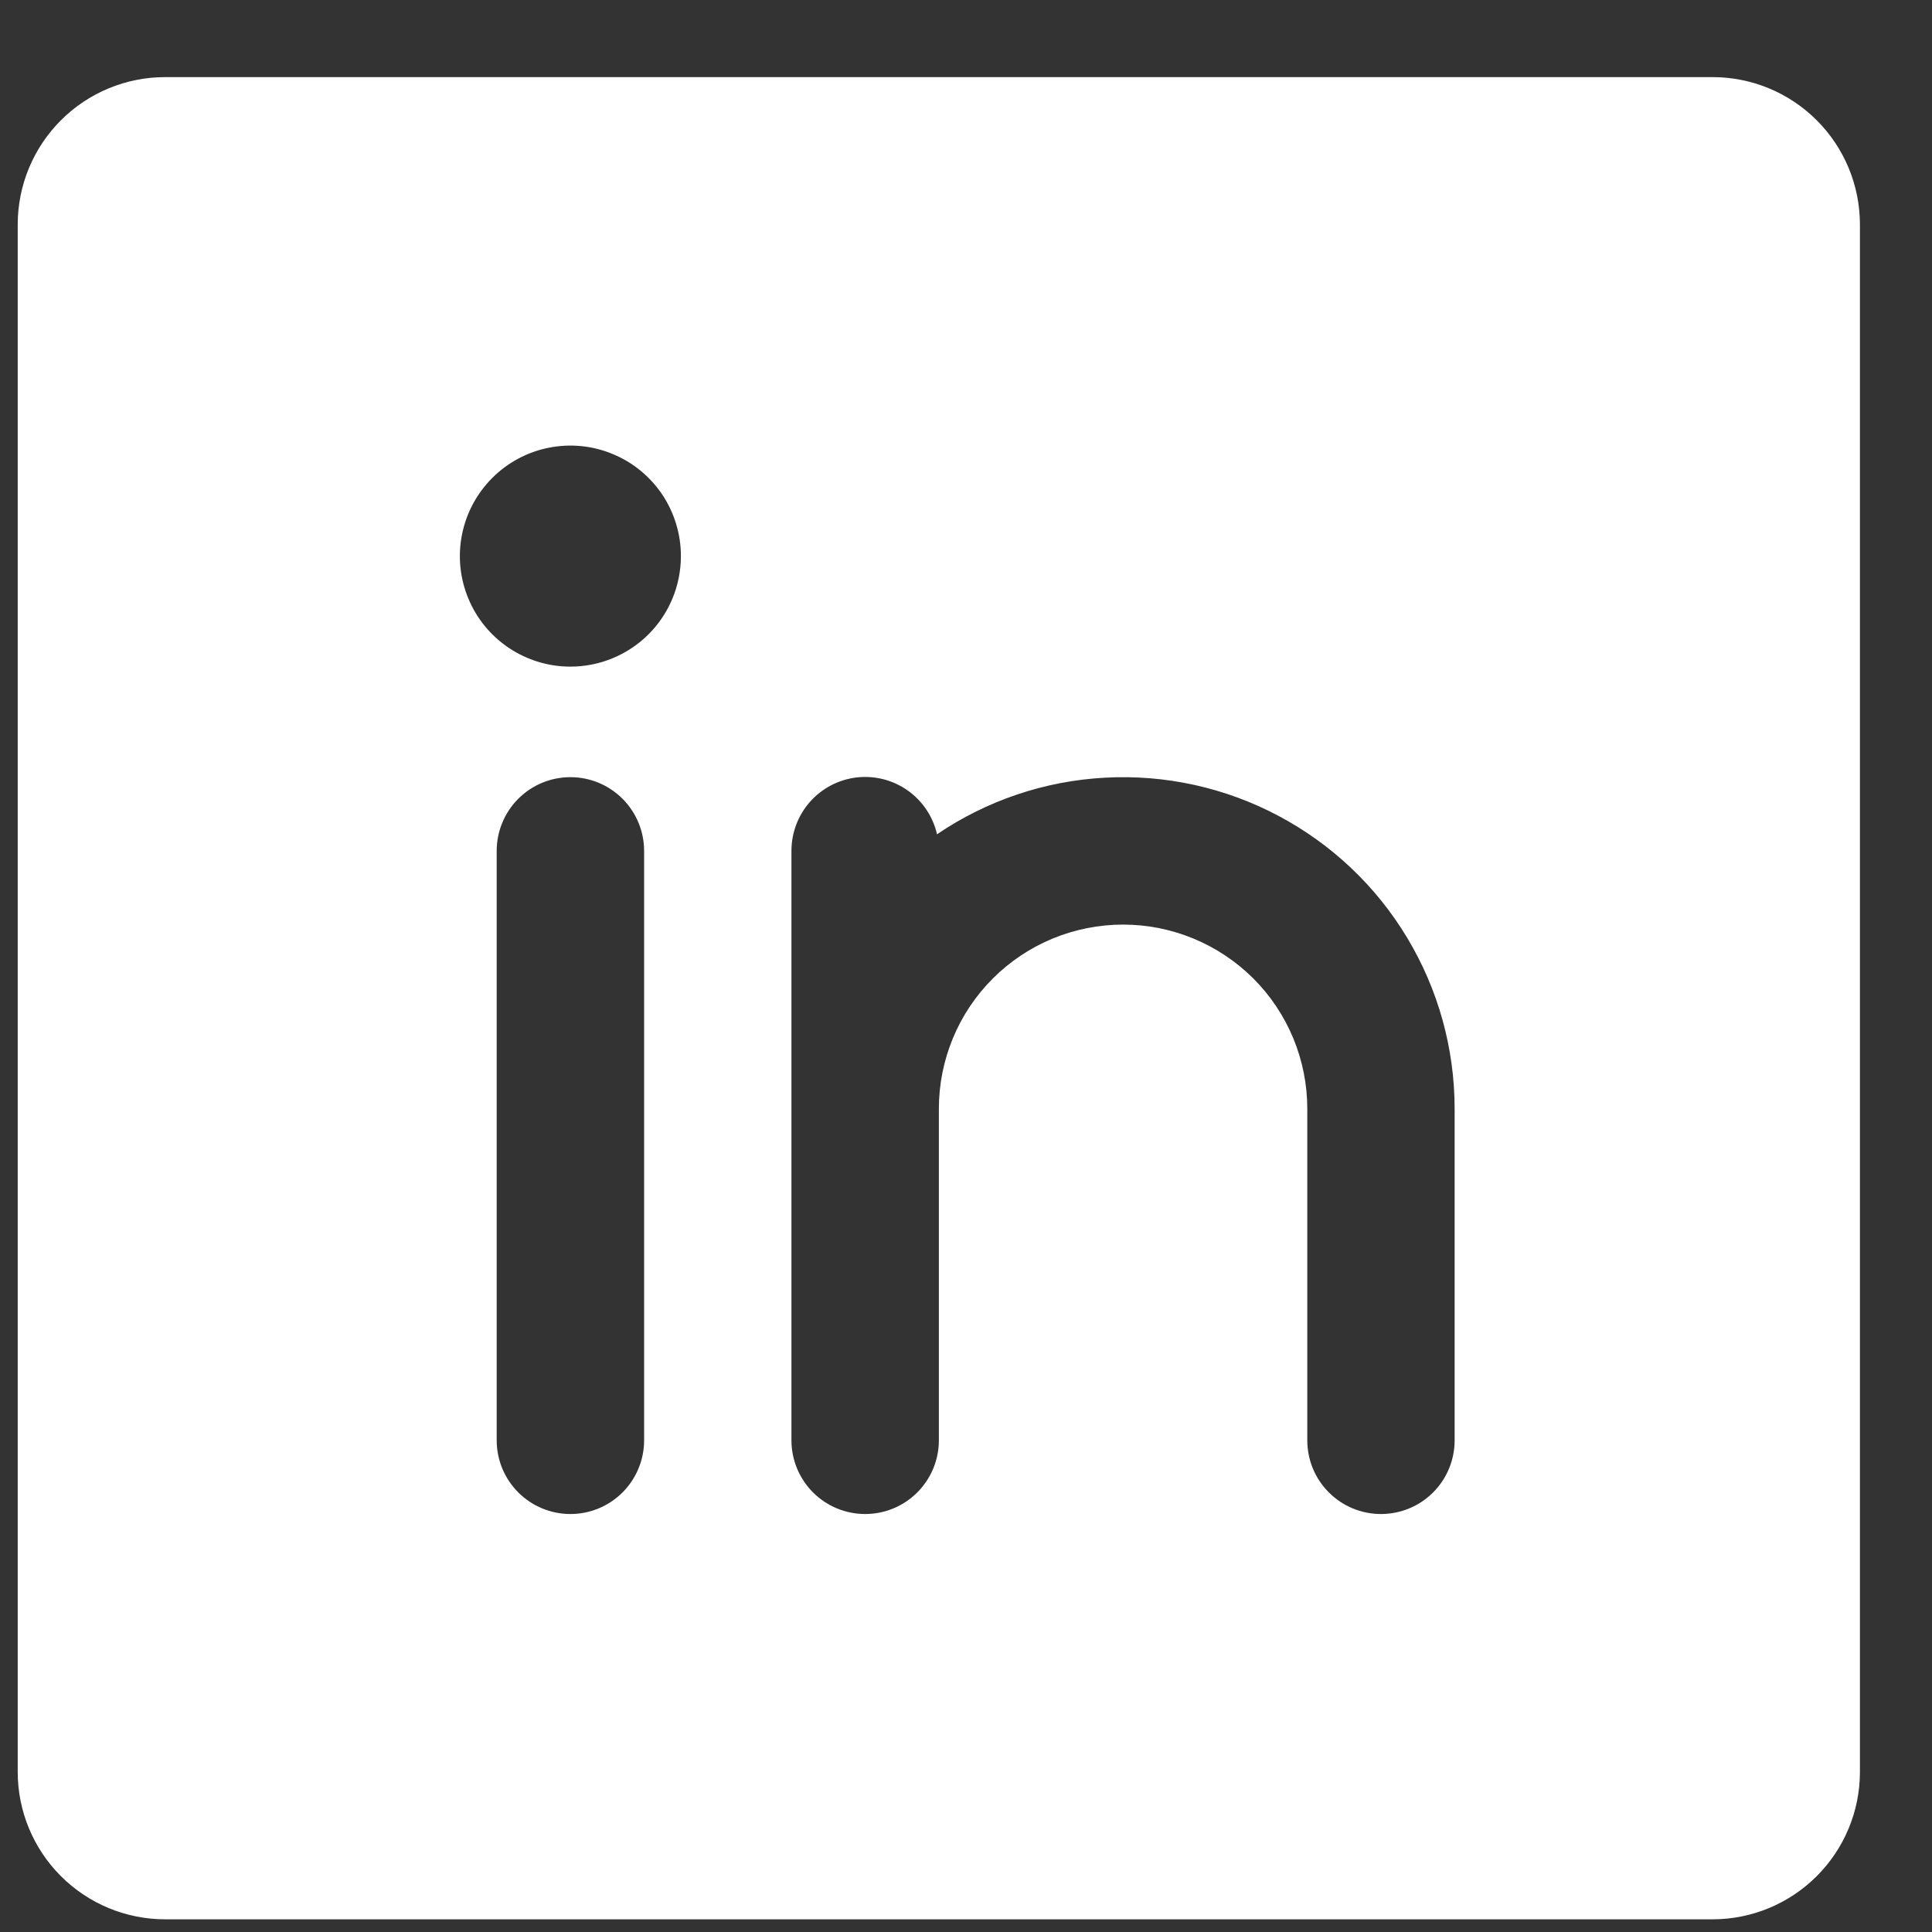 <svg xmlns="http://www.w3.org/2000/svg" width="23" height="23" fill="none" viewBox="0 0 23 23"><rect x="0" y="0" width="23" height="23" fill="#333333" stroke="none"/><path fill="#fff" d="M20.388 0.918H1.966C1.5 0.918 1.054 1.103 0.725 1.432C0.396 1.761 0.211 2.207 0.211 2.673V21.095C0.211 21.56 0.396 22.006 0.725 22.335C1.054 22.664 1.5 22.849 1.966 22.849H20.388C20.853 22.849 21.299 22.664 21.628 22.335C21.957 22.006 22.142 21.56 22.142 21.095V2.673C22.142 2.207 21.957 1.761 21.628 1.432C21.299 1.103 20.853 0.918 20.388 0.918ZM7.668 17.147C7.668 17.38 7.575 17.603 7.411 17.767C7.246 17.932 7.023 18.024 6.791 18.024C6.558 18.024 6.335 17.932 6.17 17.767C6.006 17.603 5.913 17.38 5.913 17.147V10.129C5.913 9.897 6.006 9.673 6.17 9.509C6.335 9.344 6.558 9.252 6.791 9.252C7.023 9.252 7.246 9.344 7.411 9.509C7.575 9.673 7.668 9.897 7.668 10.129V17.147ZM6.791 7.936C6.53 7.936 6.276 7.859 6.059 7.714C5.843 7.57 5.674 7.364 5.575 7.124C5.475 6.883 5.449 6.619 5.5 6.364C5.551 6.108 5.676 5.874 5.86 5.69C6.044 5.506 6.279 5.38 6.534 5.33C6.789 5.279 7.054 5.305 7.294 5.405C7.535 5.504 7.74 5.673 7.885 5.889C8.029 6.106 8.106 6.36 8.106 6.62C8.106 6.969 7.968 7.304 7.721 7.551C7.474 7.797 7.14 7.936 6.791 7.936ZM17.317 17.147C17.317 17.38 17.225 17.603 17.061 17.767C16.896 17.932 16.673 18.024 16.44 18.024C16.207 18.024 15.984 17.932 15.82 17.767C15.655 17.603 15.563 17.38 15.563 17.147V13.2C15.563 12.618 15.332 12.06 14.921 11.649C14.509 11.238 13.951 11.007 13.37 11.007C12.788 11.007 12.23 11.238 11.819 11.649C11.408 12.06 11.177 12.618 11.177 13.2V17.147C11.177 17.38 11.084 17.603 10.92 17.767C10.755 17.932 10.532 18.024 10.3 18.024C10.067 18.024 9.844 17.932 9.679 17.767C9.515 17.603 9.422 17.38 9.422 17.147V10.129C9.422 9.913 9.501 9.705 9.644 9.544C9.788 9.382 9.986 9.28 10.2 9.255C10.415 9.231 10.631 9.286 10.807 9.411C10.983 9.536 11.107 9.721 11.155 9.932C11.748 9.529 12.44 9.296 13.156 9.258C13.873 9.219 14.586 9.376 15.219 9.712C15.853 10.048 16.383 10.55 16.752 11.164C17.122 11.779 17.317 12.482 17.317 13.2V17.147Z"/></svg>